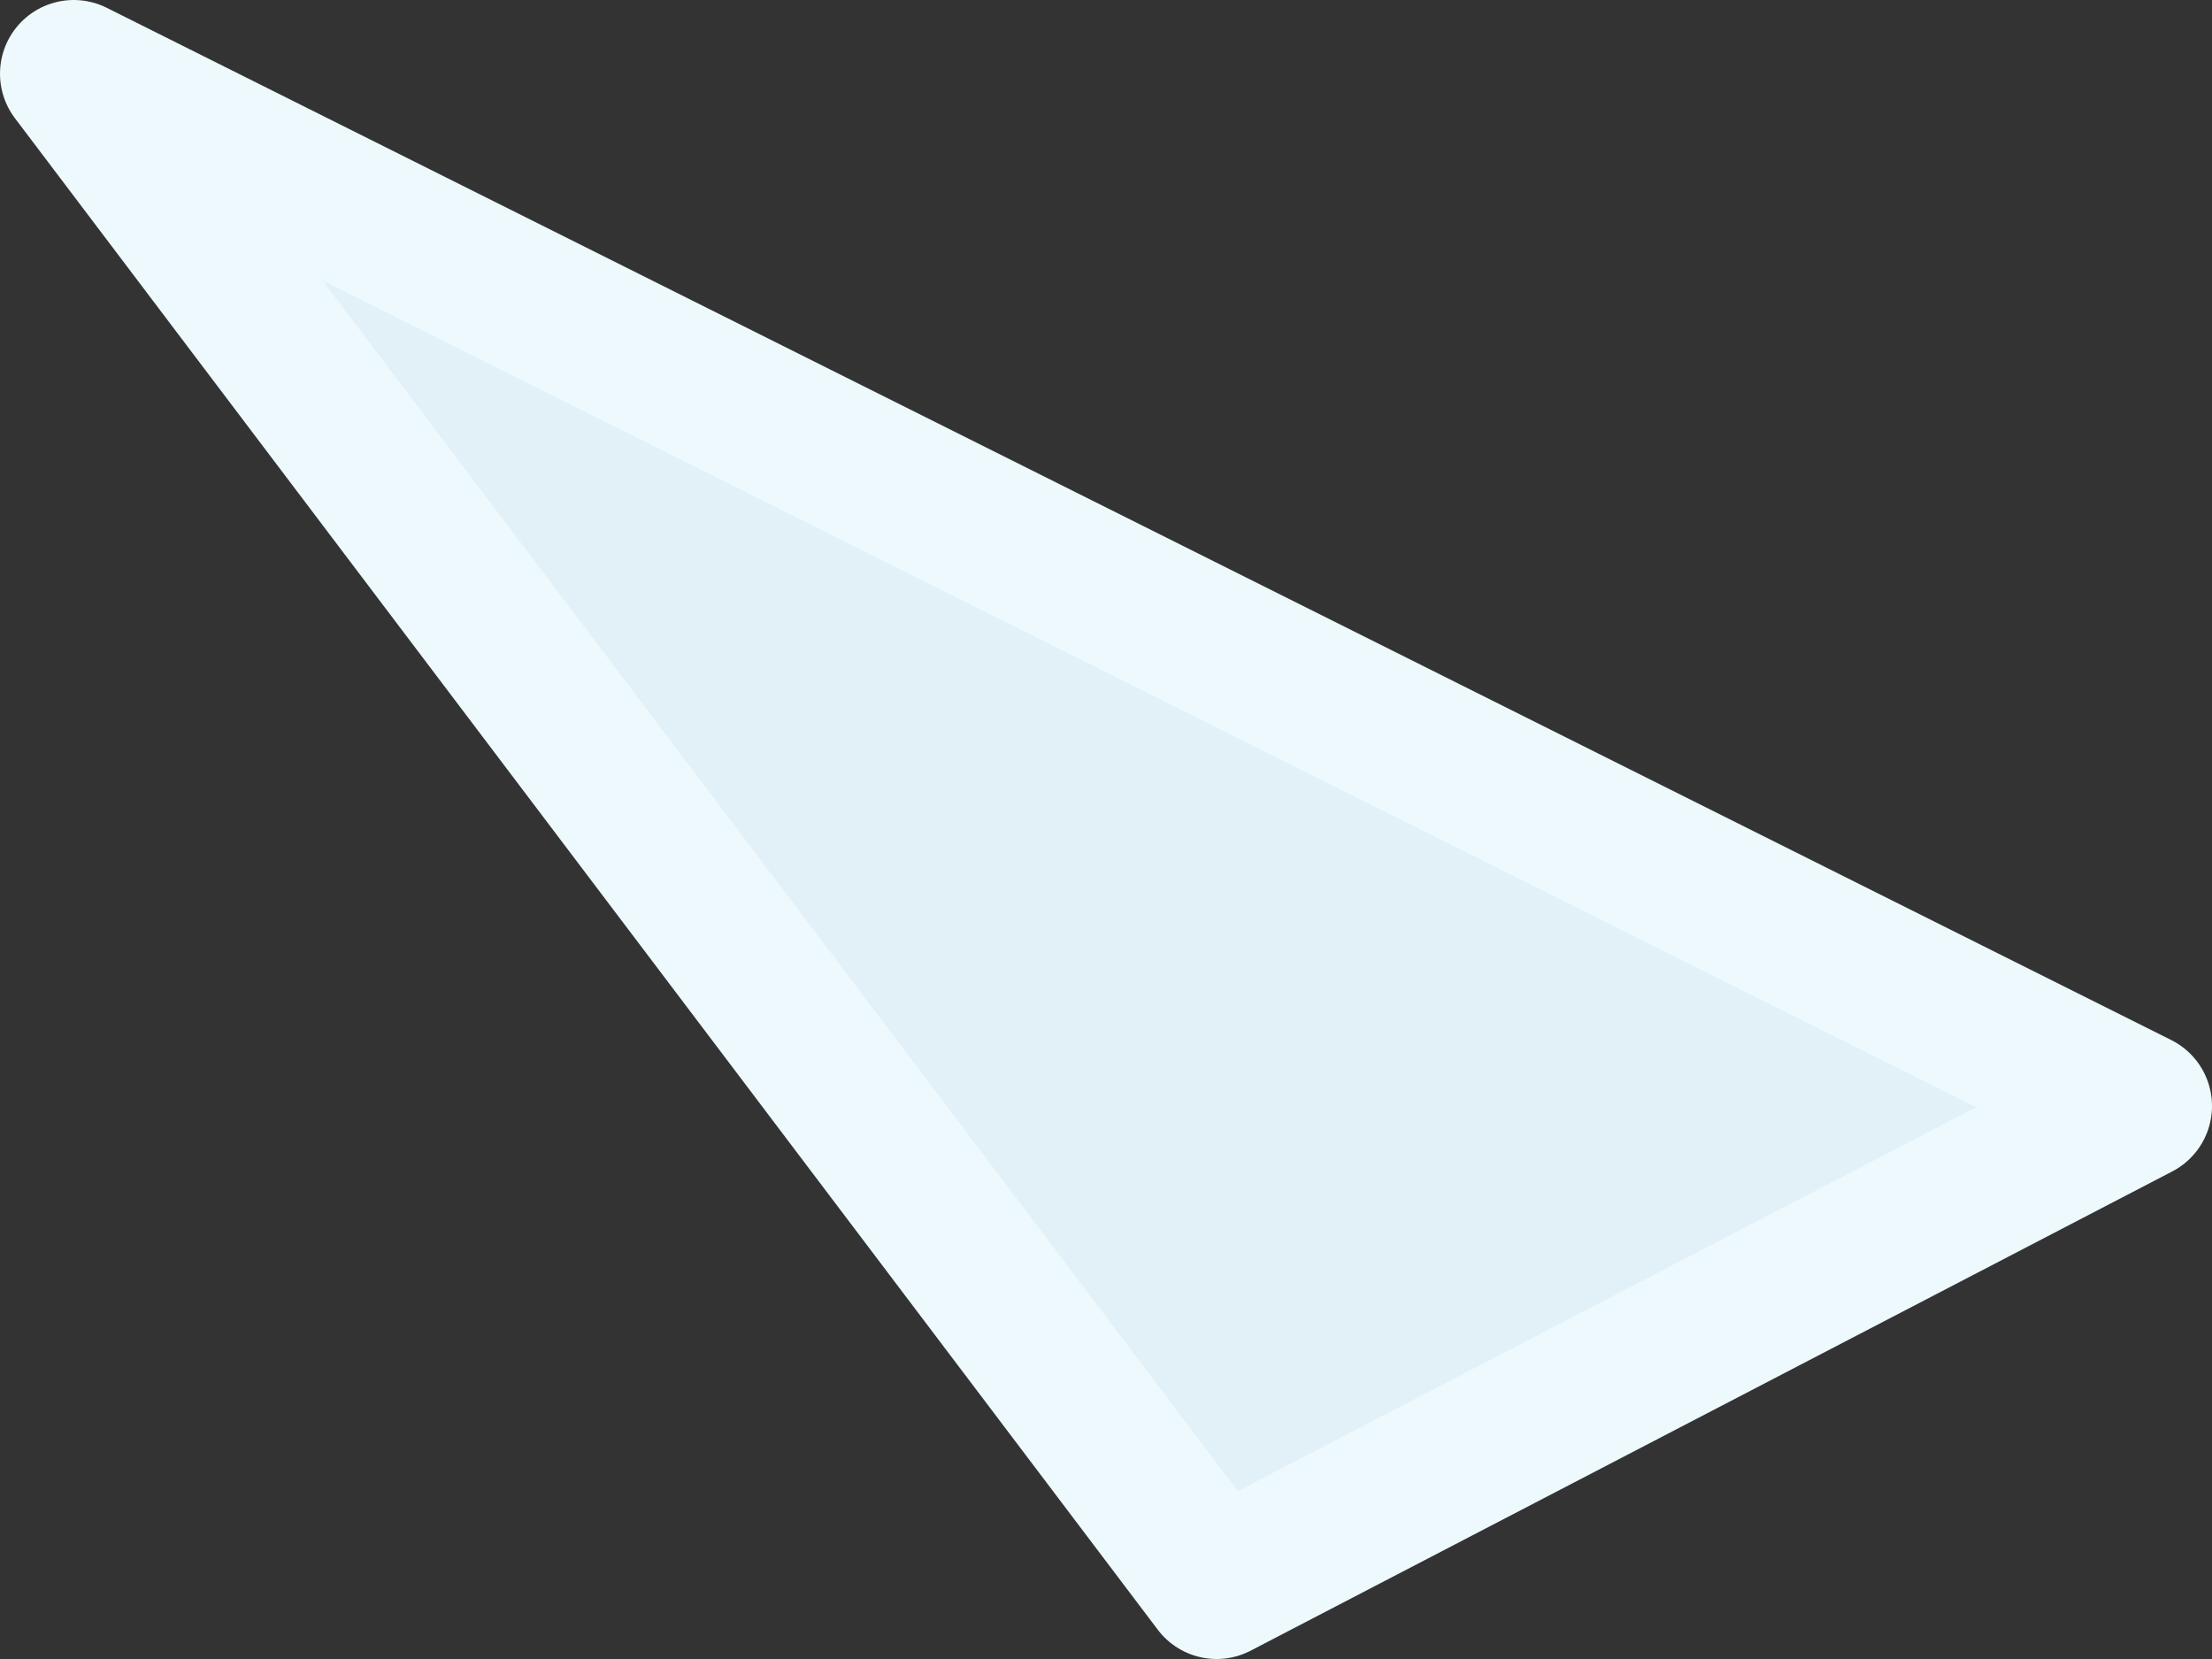 <svg xmlns="http://www.w3.org/2000/svg" width="60" height="45" viewBox="0 0 60 45">
  <rect x="0" y="0" width="60" height="45" fill="#333333" stroke="none"/>
  <defs>
    <style>
      .cls-1 {
        fill: #e1f1f7;
        stroke: #edf9fd;
        stroke-linejoin: round;
        stroke-width: 4px;
        fill-rule: evenodd;
      }
    </style>
  </defs>
  <path id="img-b-notes-triangle-7" class="cls-1" d="M802,1061l-56-28,31,41Z" transform="translate(-744 -1031)"/>
</svg>
